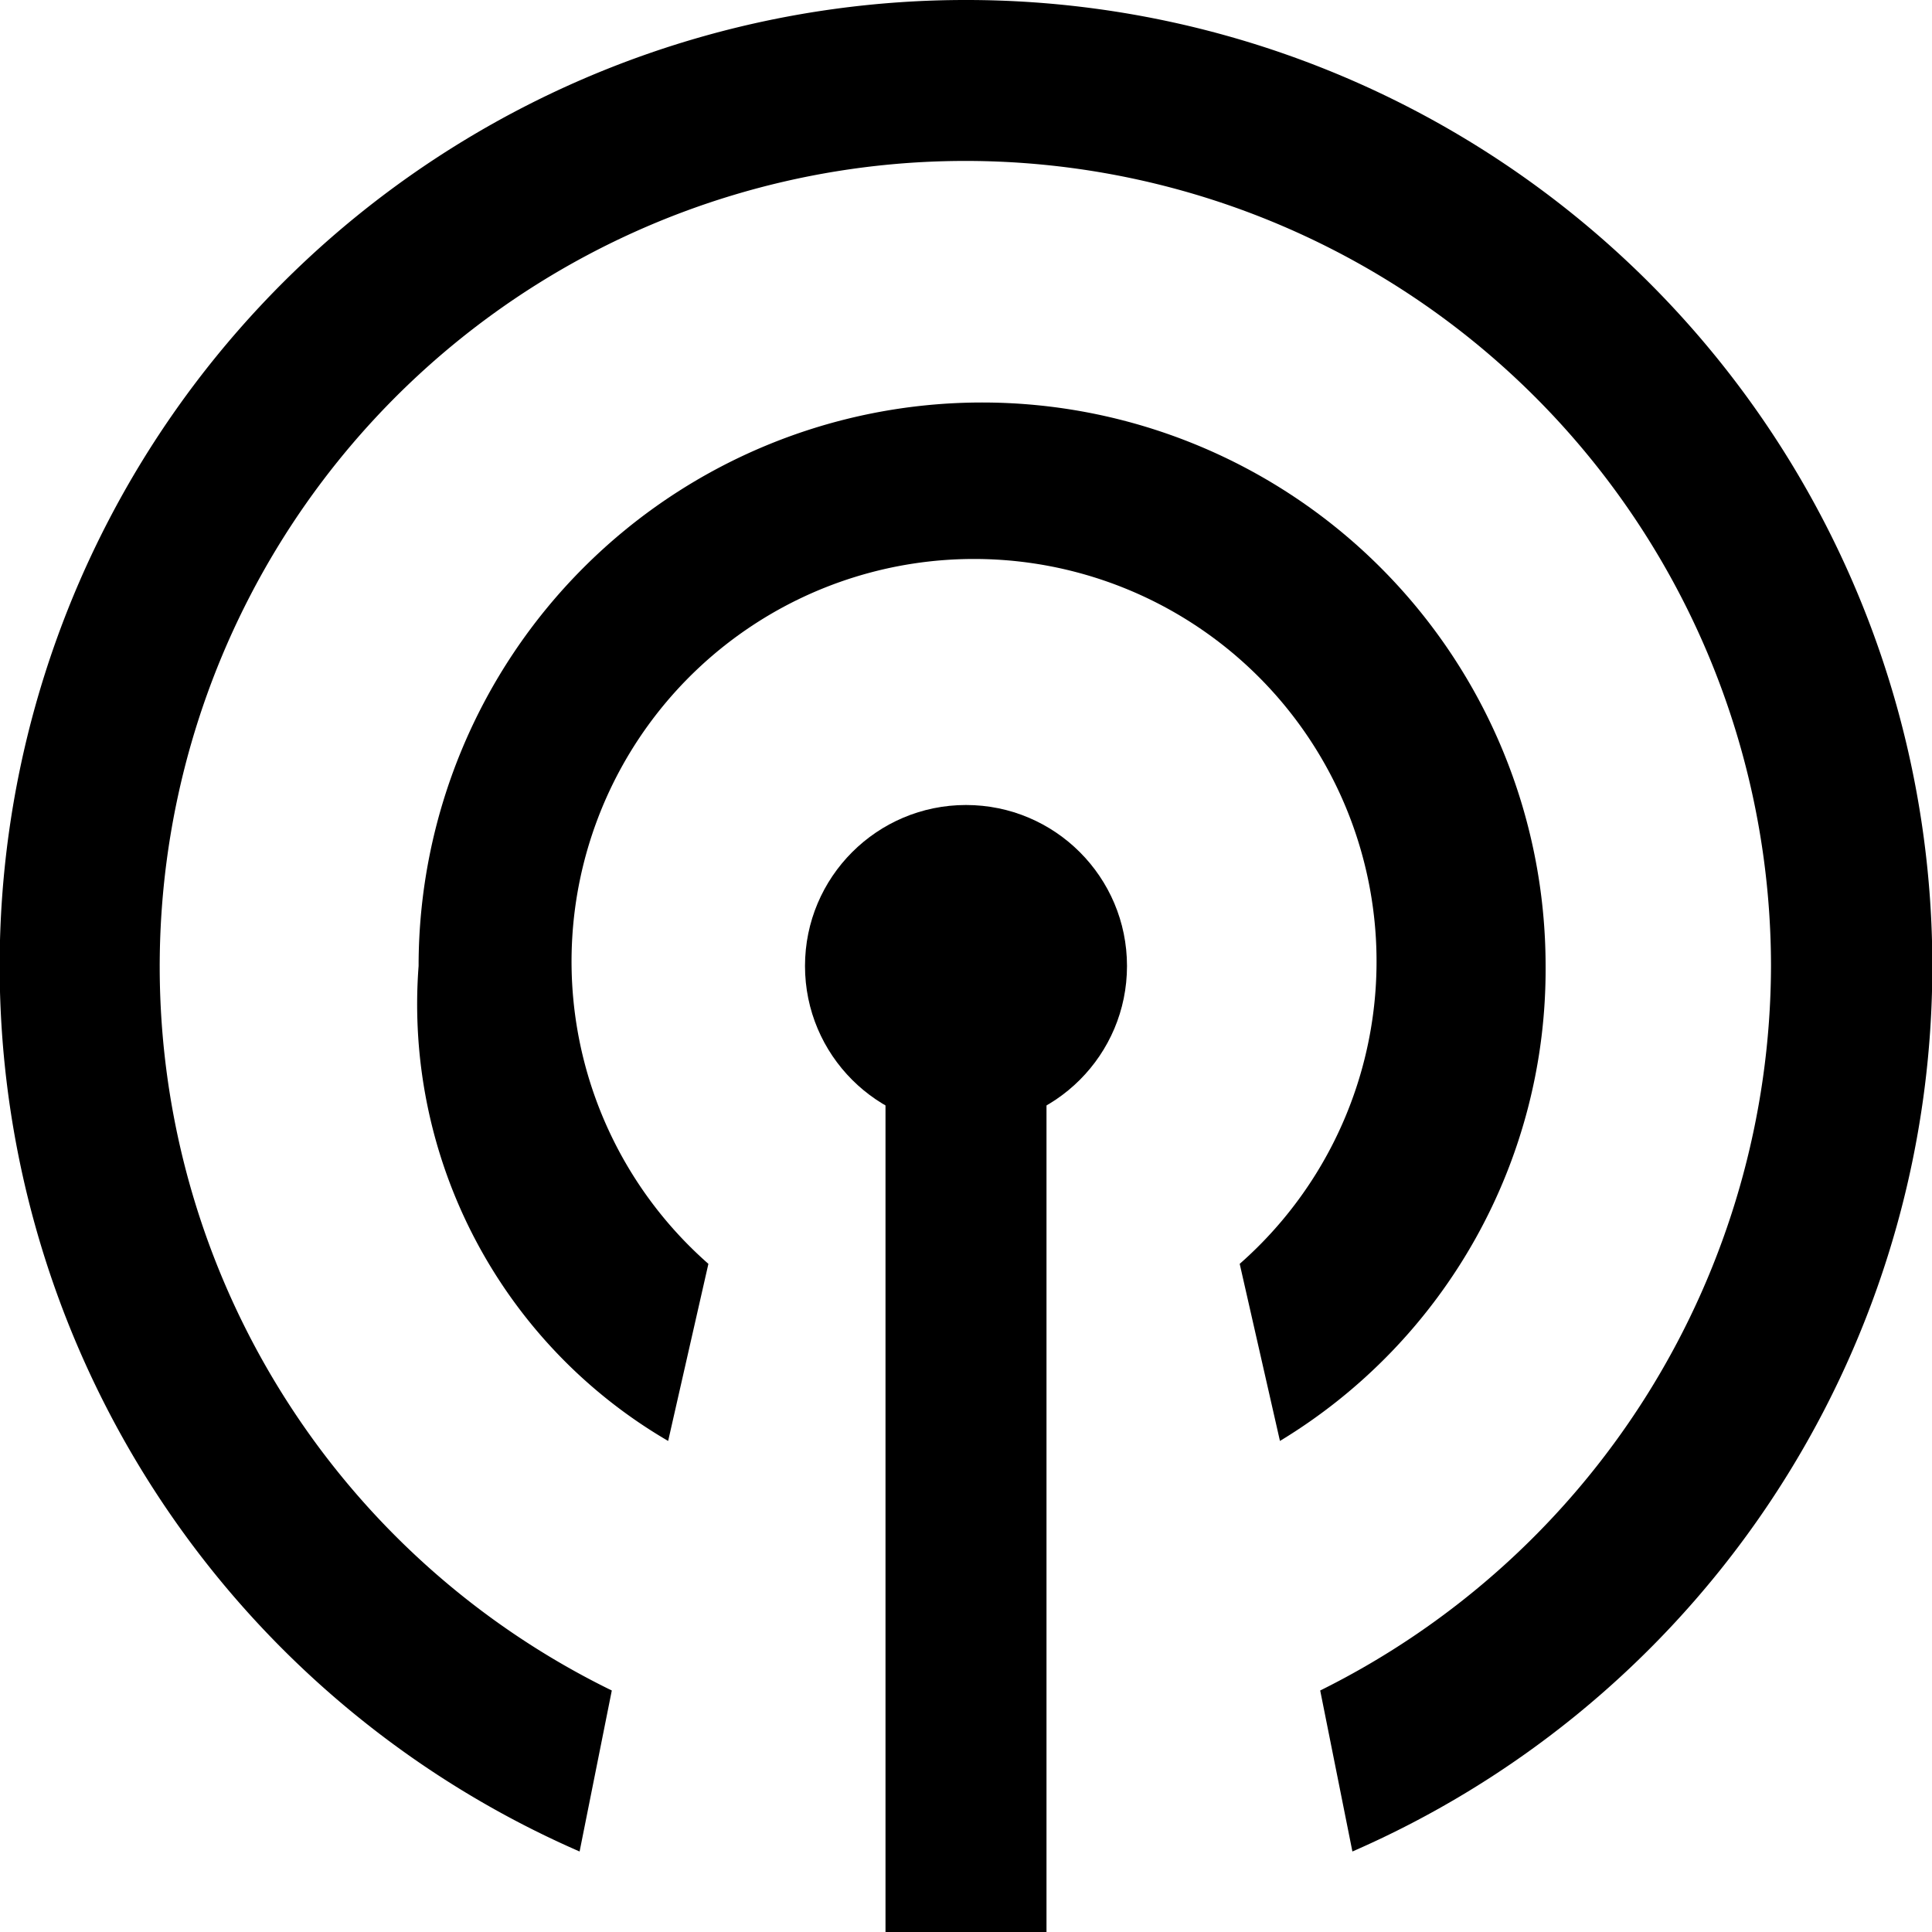 <svg xmlns="http://www.w3.org/2000/svg" width="24" height="24"><g transform="translate(-4 -4)"><path d="M15 16h2v12h-2z"/><circle cx="2" cy="2" r="2" transform="translate(14 14)"/><path d="M16 4a12 12 0 00-4.8 23l.4-2A10.008 10.008 0 1126 16a10.075 10.075 0 01-5.6 9l.4 2A12 12 0 0016 4"/><path d="M12.3 21.9l.5-2.2a5 5 0 116.6 0l.5 2.2a6.845 6.845 0 003.3-5.9 7 7 0 00-14 0 6.279 6.279 0 003.1 5.9"/></g></svg>